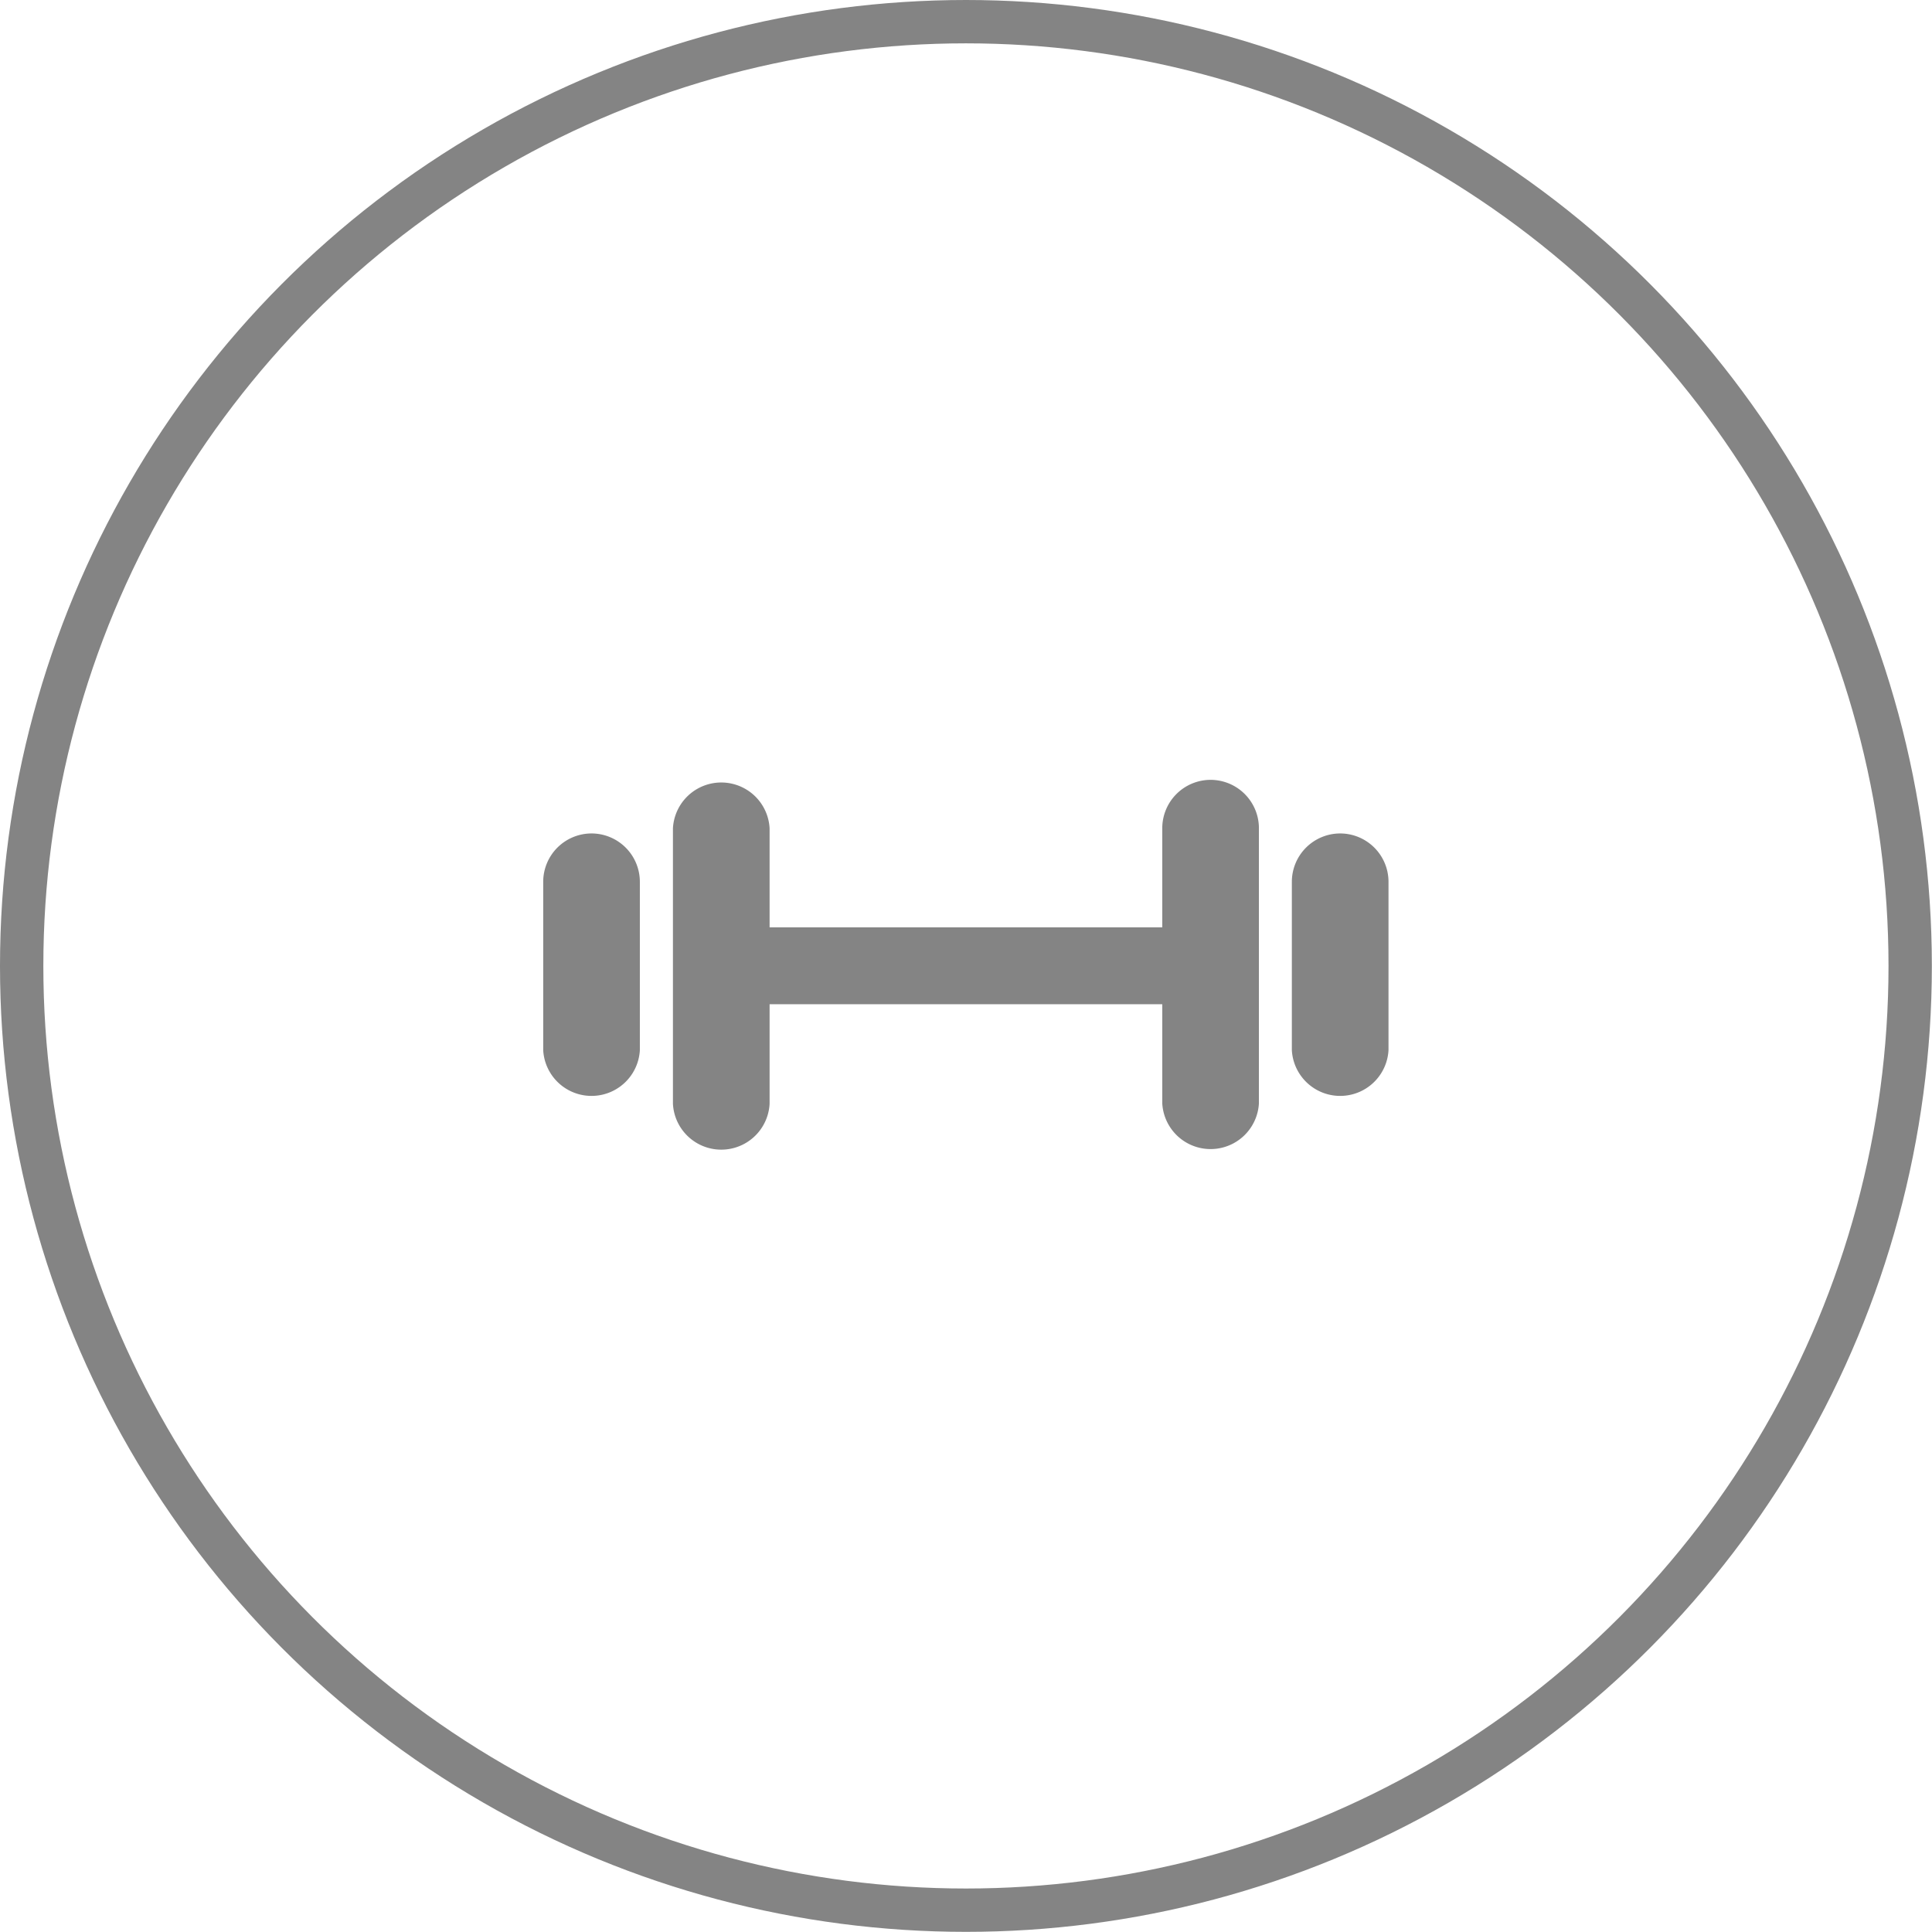 <svg id="Layer_1" data-name="Layer 1" xmlns="http://www.w3.org/2000/svg" viewBox="0 0 133.73 133.73"><defs><style>.cls-1{fill:#848484;}.cls-2{fill:none;stroke:#848484;stroke-miterlimit:10;stroke-width:3px;}</style></defs><title>weightlifting</title><path class="cls-1" d="M10510.07,3456.18a3.35,3.35,0,0,0-3.35,3.35v11.65a3.35,3.35,0,0,0,6.69,0v-11.65A3.35,3.35,0,0,0,10510.07,3456.18Z" transform="translate(-10469.12 -3398.49)"/><path class="cls-1" d="M10552.92,3452.47a3.35,3.35,0,0,0-3.35,3.35v6.86h-27.18v-6.86a3.35,3.35,0,0,0-6.69,0v19.08a3.35,3.35,0,0,0,6.69,0V3468h27.18v6.86a3.35,3.35,0,0,0,6.69,0v-19.08A3.35,3.35,0,0,0,10552.92,3452.47Z" transform="translate(-10469.12 -3398.49)"/><path class="cls-1" d="M10561.89,3456.18a3.35,3.35,0,0,0-3.35,3.35v11.65a3.35,3.35,0,0,0,6.69,0v-11.65A3.35,3.35,0,0,0,10561.89,3456.18Z" transform="translate(-10469.12 -3398.49)"/><circle class="cls-2" cx="66.86" cy="66.86" r="65.36"/></svg>